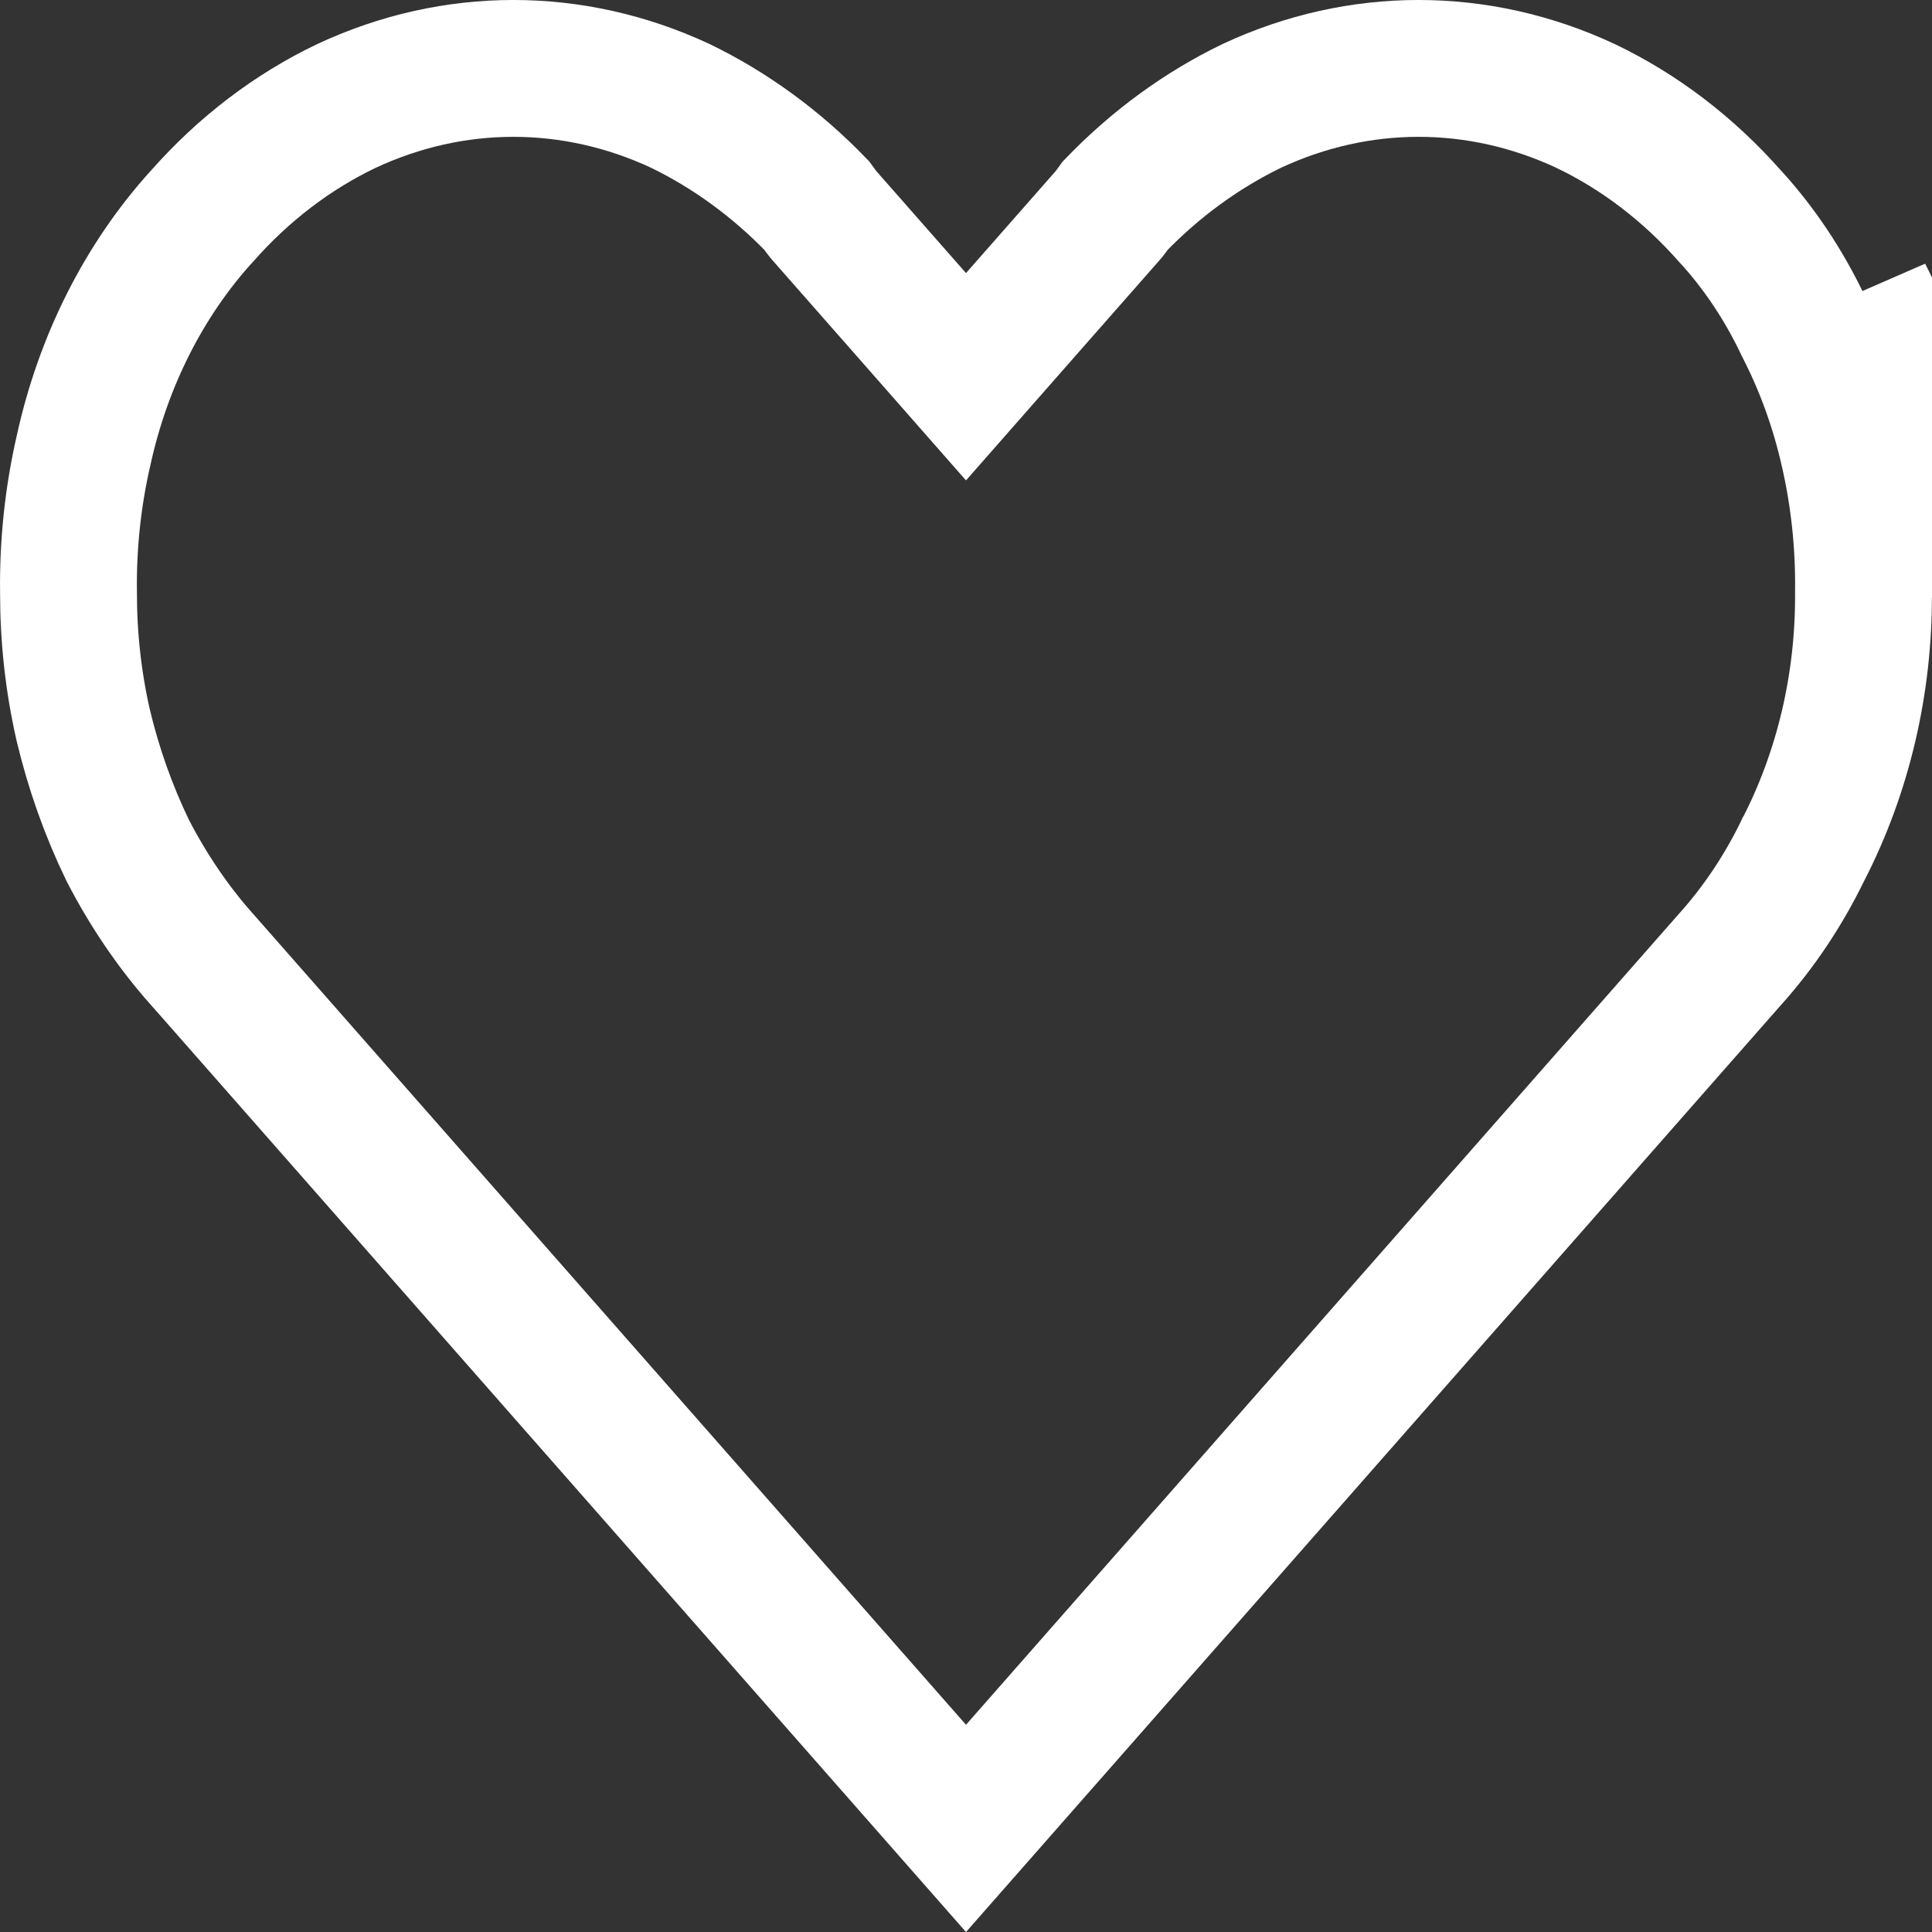 <svg width="24" height="24" viewBox="0 0 24 24" fill="none" xmlns="http://www.w3.org/2000/svg">
<rect x="0" y="0" width="24" height="24" fill="#333333" stroke="none"/>
<path d="M23.794 5.42C23.655 4.804 23.442 4.214 23.159 3.665L23.794 5.42ZM23.794 5.42C23.939 6.056 24.008 6.712 23.999 7.37L23.794 5.42ZM22.392 4.03L22.398 4.043L22.404 4.055C22.652 4.537 22.841 5.06 22.964 5.606L22.965 5.609C23.095 6.179 23.157 6.768 23.149 7.358L23.149 7.366L23.149 7.374C23.155 8.495 22.896 9.592 22.404 10.549L22.399 10.557L22.395 10.566C22.154 11.063 21.849 11.517 21.497 11.911L21.497 11.911L21.492 11.916L12 22.713L2.508 11.916L2.505 11.914C2.15 11.513 1.84 11.057 1.584 10.559C1.348 10.071 1.163 9.55 1.034 9.009C0.912 8.475 0.851 7.924 0.851 7.37H0.851L0.851 7.358C0.843 6.768 0.905 6.179 1.035 5.609L1.035 5.609L1.037 5.601C1.28 4.484 1.791 3.479 2.5 2.695L2.5 2.695L2.507 2.688C3.028 2.096 3.641 1.632 4.306 1.315C5.635 0.695 7.118 0.695 8.448 1.314C9.066 1.613 9.642 2.031 10.147 2.555L10.2 2.628L10.223 2.658L10.247 2.686L11.362 3.954L12 4.68L12.638 3.954L13.753 2.686L13.777 2.658L13.8 2.628L13.853 2.555C14.358 2.031 14.934 1.613 15.553 1.314C16.882 0.695 18.365 0.695 19.694 1.315C20.359 1.632 20.971 2.096 21.493 2.688L21.493 2.688L21.503 2.698C21.854 3.084 22.155 3.533 22.392 4.03Z" stroke="white" stroke-width="1.7"/>
</svg>
